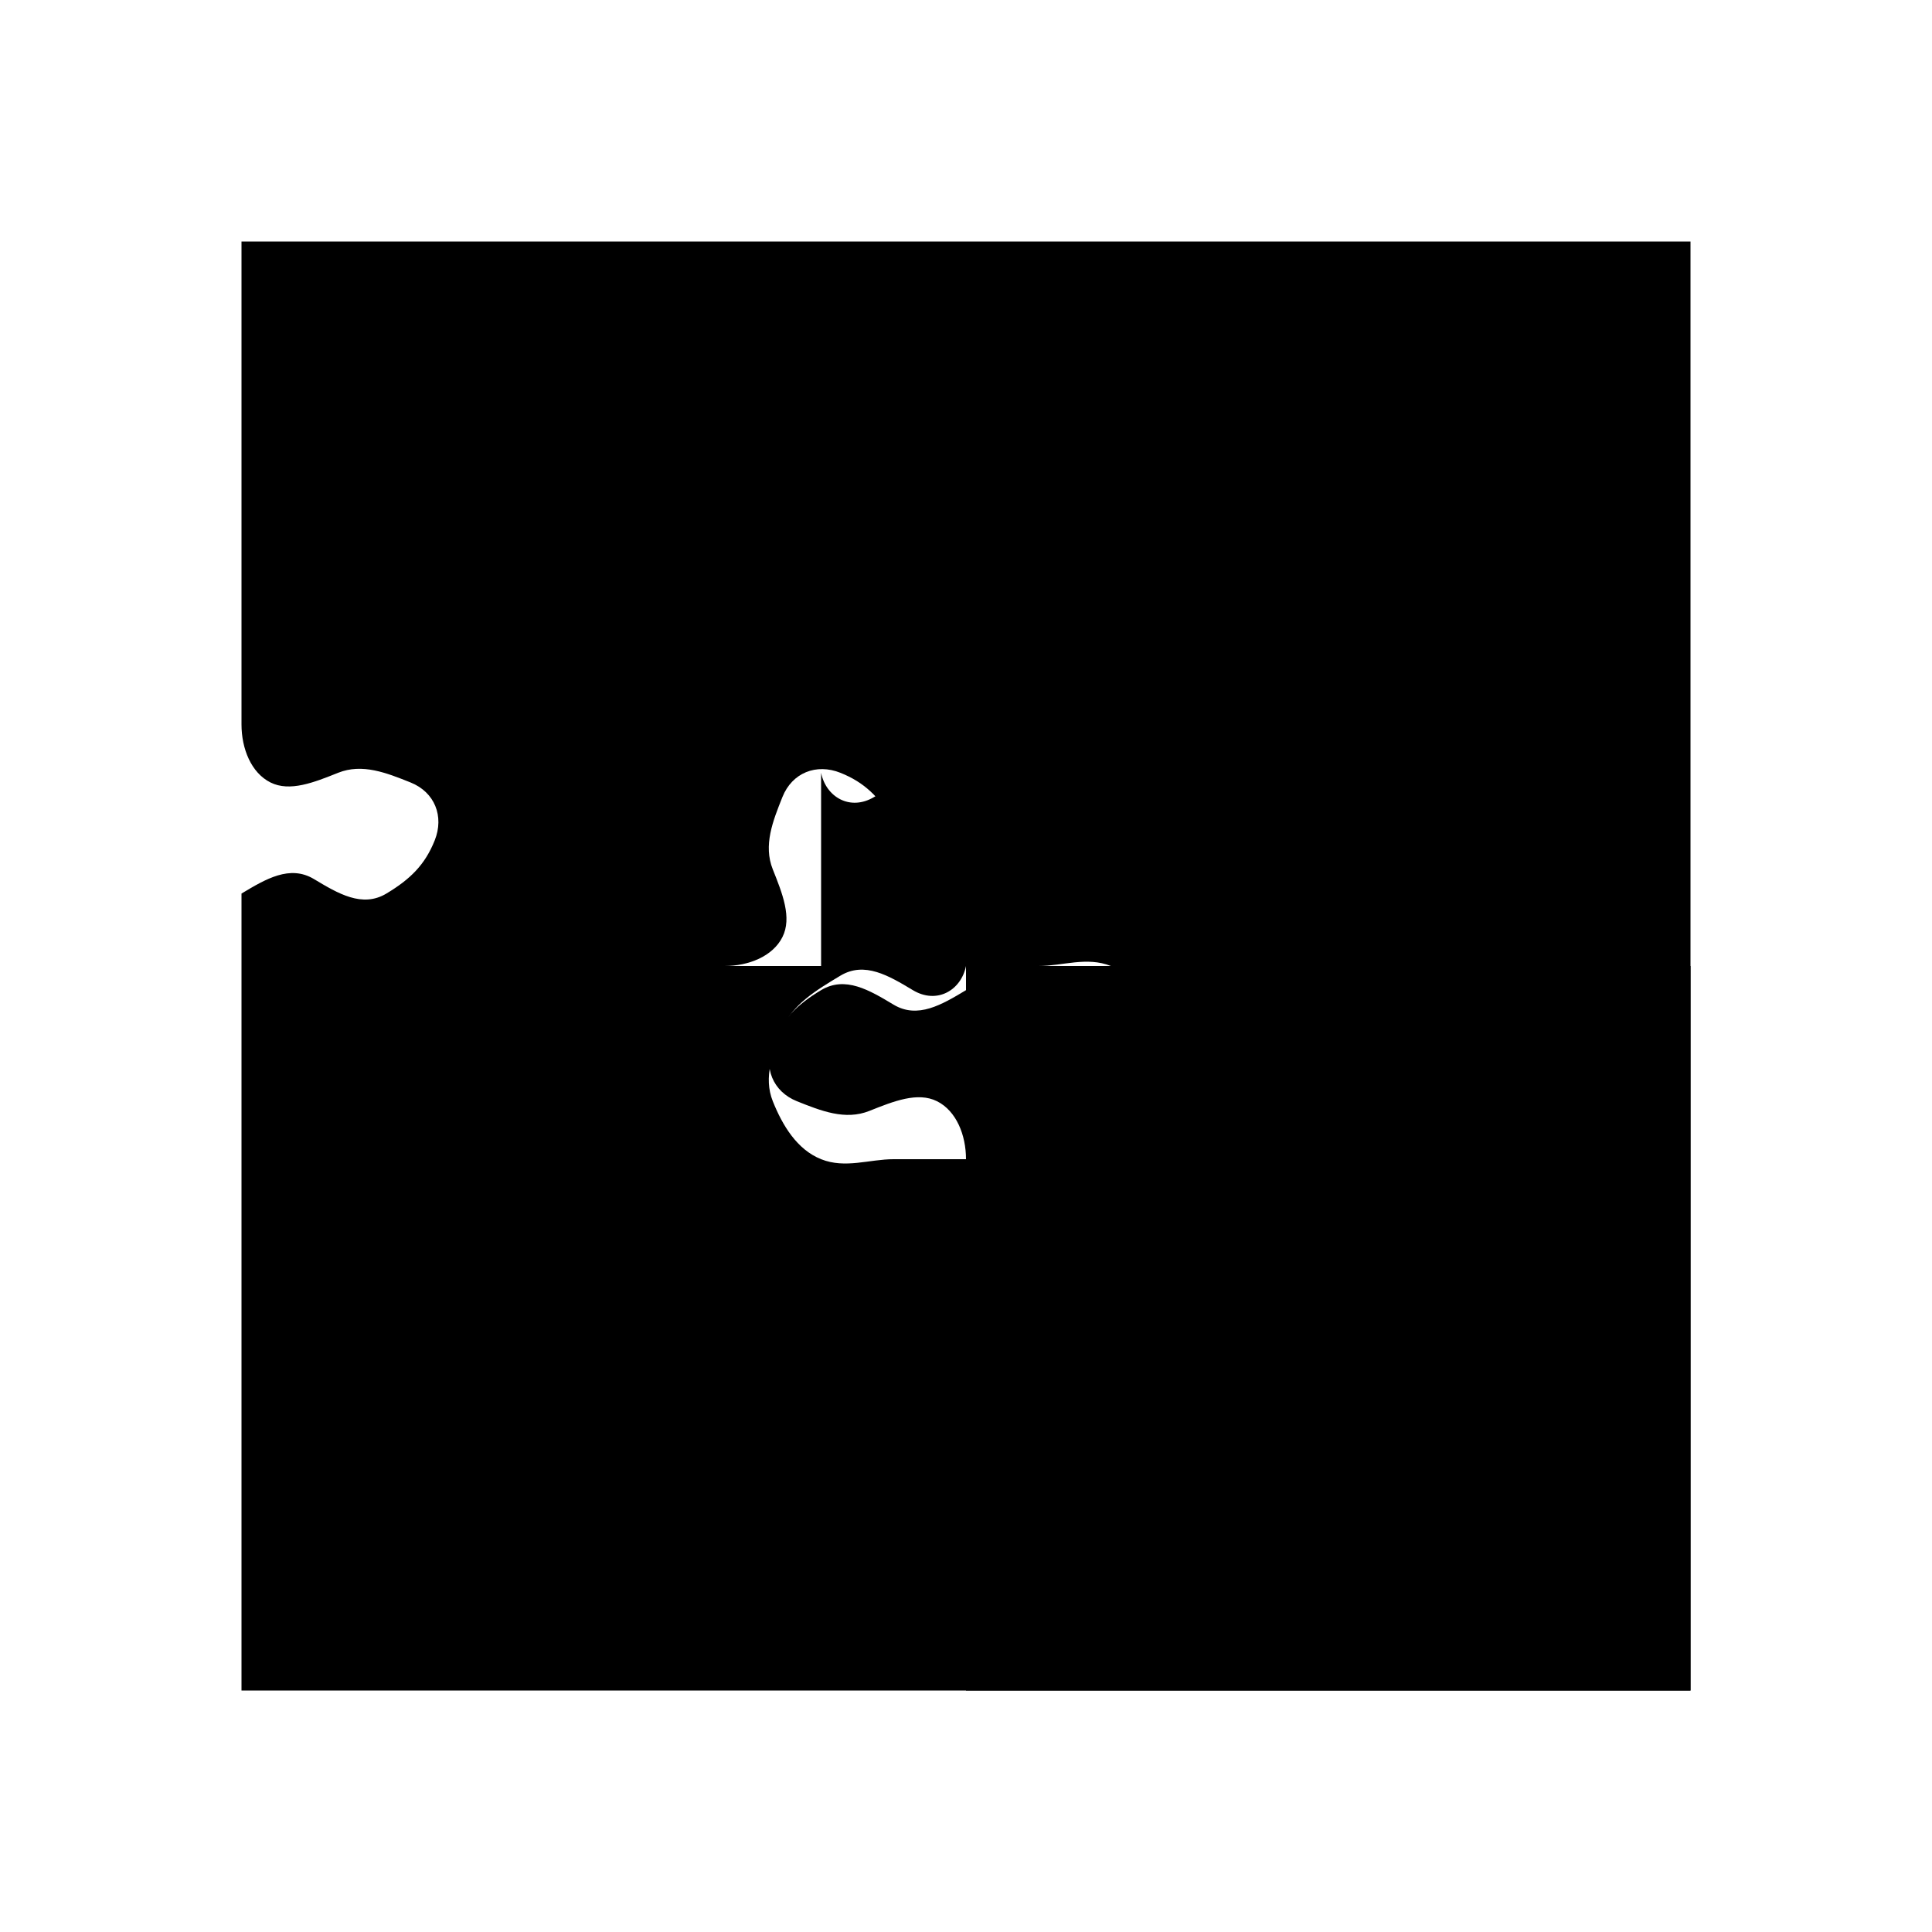 <svg version="1.1" id="Layer_1" xmlns="http://www.w3.org/2000/svg" xmlns:xlink="http://www.w3.org/1999/xlink" x="0px" y="0px"
	 width="100%" viewBox="0 0 400 400" enable-background="new 0 0 400 400" xml:space="preserve">
<!-- Top-left puzzle piece -->
<path fill="#000000" opacity="1" stroke="none" 
	d="
M50,50 
L50,150 
C50,155 52,160 56,162
C60,164 65,162 70,160
C75,158 80,160 85,162
C90,164 92,169 90,174
C88,179 85,182 80,185
C75,188 70,185 65,182
C60,179 55,182 50,185
L50,200
L150,200
C155,200 160,198 162,194
C164,190 162,185 160,180
C158,175 160,170 162,165
C164,160 169,158 174,160
C179,162 182,165 185,170
C188,175 185,180 182,185
C179,190 182,195 185,200
L200,200
L200,50
L50,50
z"/>

<!-- Top-right puzzle piece -->
<path fill="#000000" opacity="1" stroke="none" 
	d="
M200,50 
L200,200
L215,200
C220,200 225,198 230,200
C235,202 238,207 240,212
C242,217 240,222 238,227
C236,232 231,235 226,238
C221,241 216,238 211,235
C206,232 201,235 200,240
L200,350
L350,350
L350,50
L200,50
z"/>

<!-- Bottom-right puzzle piece -->
<path fill="#000000" opacity="1" stroke="none" 
	d="
M350,350 
L200,350
L200,240
C200,235 198,230 194,228
C190,226 185,228 180,230
C175,232 170,230 165,228
C160,226 158,221 160,216
C162,211 165,208 170,205
C175,202 180,205 185,208
C190,211 195,208 200,205
L200,200
L350,200
L350,350
z"/>

<!-- Bottom-left puzzle piece -->
<path fill="#000000" opacity="1" stroke="none" 
	d="
M50,200 
L185,200
C190,200 195,202 200,200
C205,198 208,193 210,188
C212,183 210,178 208,173
C206,168 201,165 196,162
C191,159 186,162 181,165
C176,168 171,165 170,160
L170,200
L50,200
L50,350
L200,350
L200,240
L185,240
C180,240 175,242 170,240
C165,238 162,233 160,228
C158,223 160,218 162,213
C164,208 169,205 174,202
C179,199 184,202 189,205
C194,208 199,205 200,200
L185,200
L50,200
z"/>
</svg>